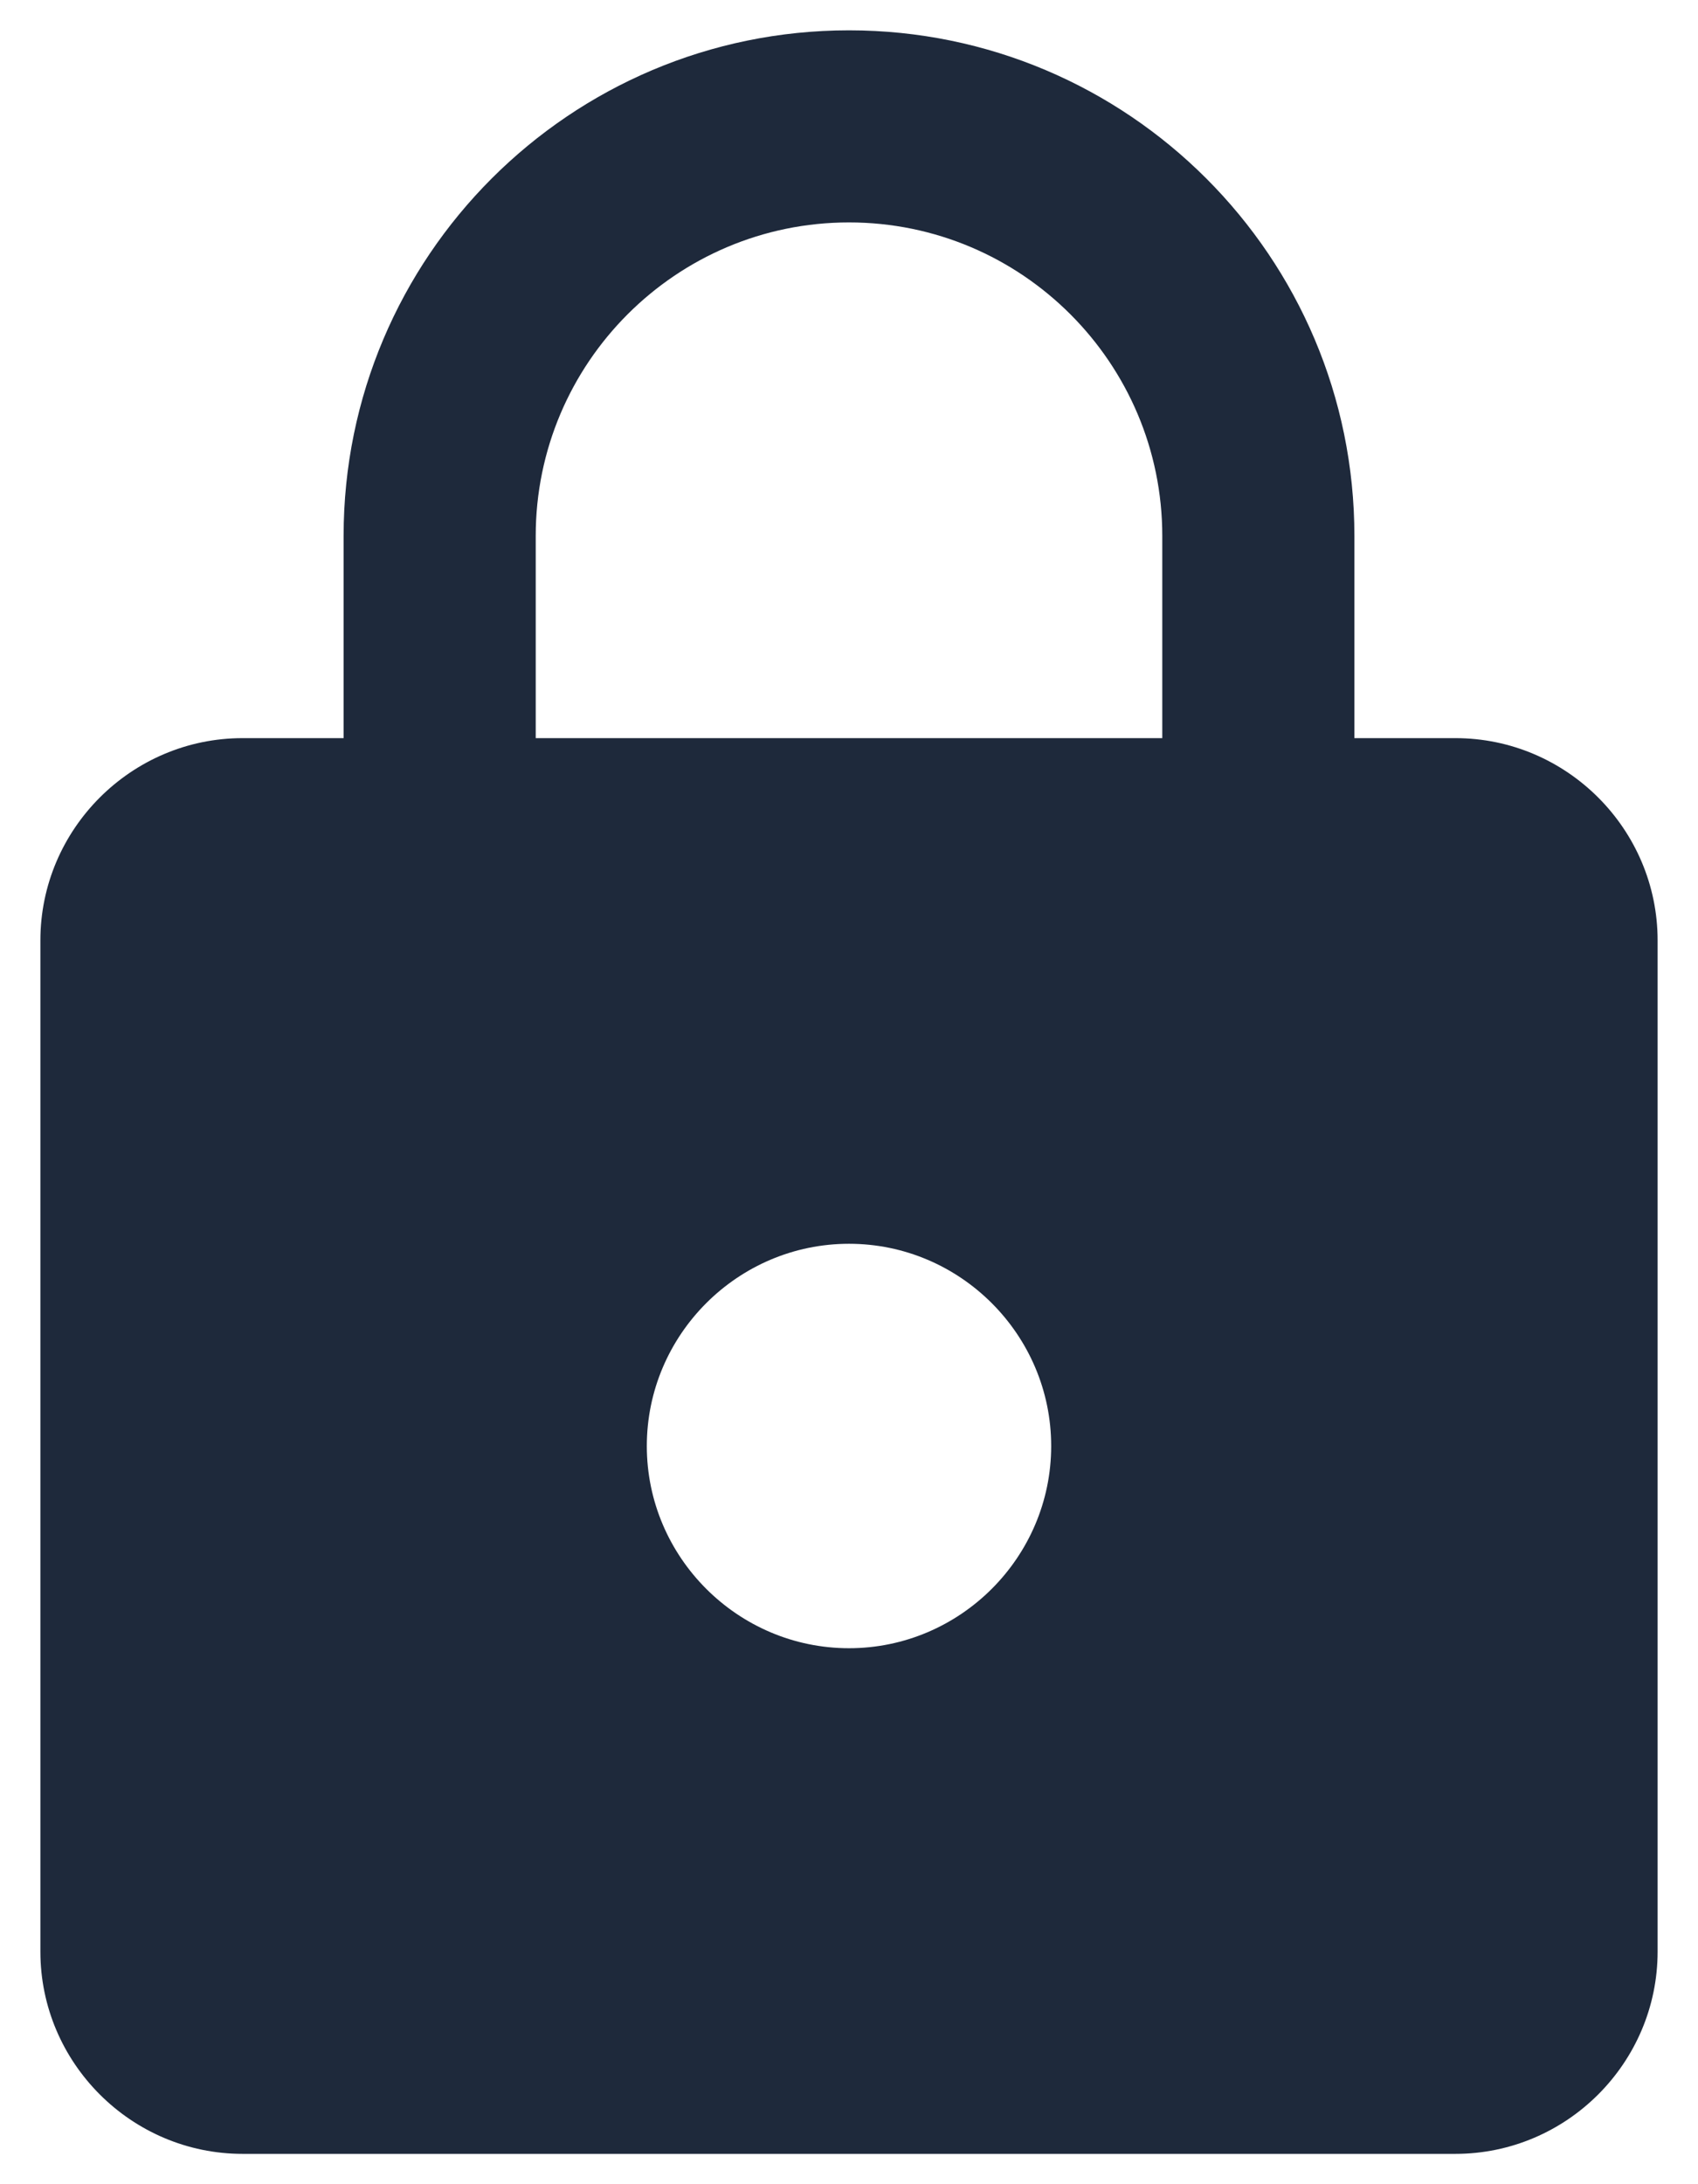 <svg width="14" height="18" viewBox="0 0 14 18" fill="none" xmlns="http://www.w3.org/2000/svg">
<path d="M12 6.083H11.167V4.417C11.167 2.117 9.3 0.25 7 0.25C4.7 0.25 2.833 2.117 2.833 4.417V6.083H2C1.083 6.083 0.333 6.833 0.333 7.75V16.083C0.333 17 1.083 17.75 2 17.75H12C12.917 17.75 13.667 17 13.667 16.083V7.75C13.667 6.833 12.917 6.083 12 6.083ZM7 13.583C6.083 13.583 5.333 12.833 5.333 11.917C5.333 11 6.083 10.25 7 10.25C7.917 10.25 8.667 11 8.667 11.917C8.667 12.833 7.917 13.583 7 13.583ZM9.583 6.083H4.417V4.417C4.417 2.992 5.575 1.833 7 1.833C8.425 1.833 9.583 2.992 9.583 4.417V6.083Z" fill="#1E293B"/>
</svg>
